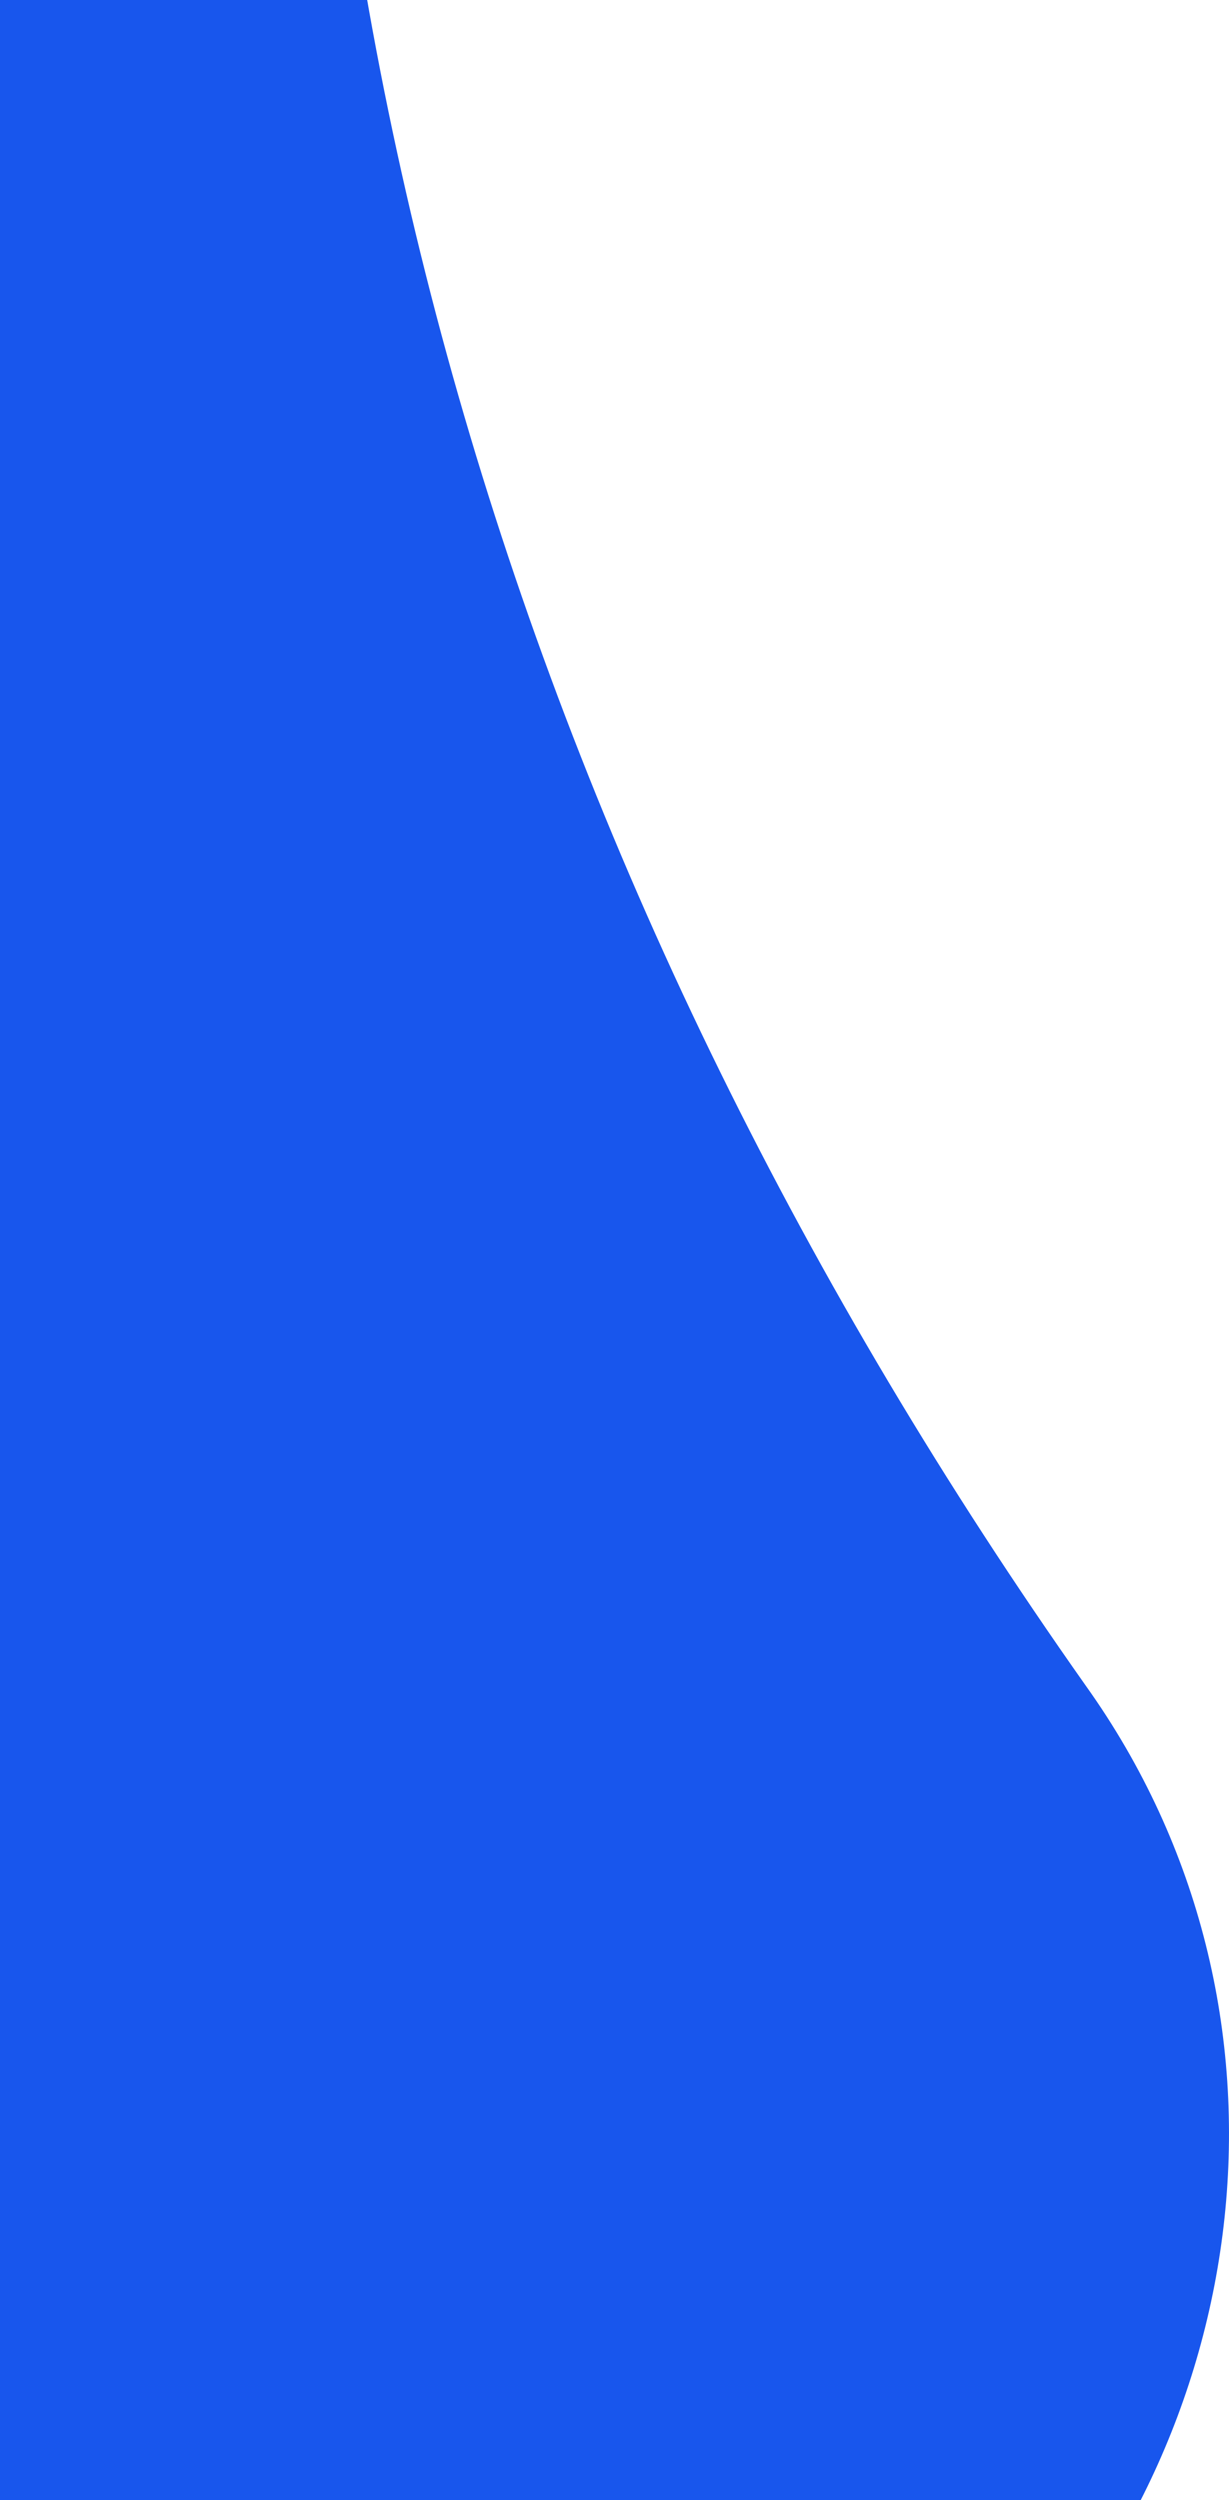 <svg width="427" height="868" viewBox="0 0 427 868" xmlns="http://www.w3.org/2000/svg"><path d="M2720.321-295c88.662-592.63-94.621-1218.727-550.032-1672.894-400.214-399.122-933.567-588.59-1460.289-568.687v541.291c384.326-20.338 775.475 115.472 1068.35 407.556C2129.556-1237.506 2255.508-746.34 2156.272-295zm-697.525-1c101.43-344.28 15.602-731.512-257.538-1003.04-216.97-215.681-507.388-313.857-791.258-294.59v551.478c143.638-22.962 295.574 20.96 403.662 128.407 166.628 165.639 181.693 434.83 22.999 617.745zM-78.487 901.283c85.781 117.862 257.326 150.004 385.985 64.293 16.092-5.366 26.804-16.08 37.535-26.785 91.133-91.077 112.576-241.08 32.164-353.576C181.017 307.253 92.006 2.115 110.12-304H-445.38C-462.786 114.24-339.986 530.848-78.487 901.283z" fill="#1856ED" fill-rule="evenodd"/></svg>